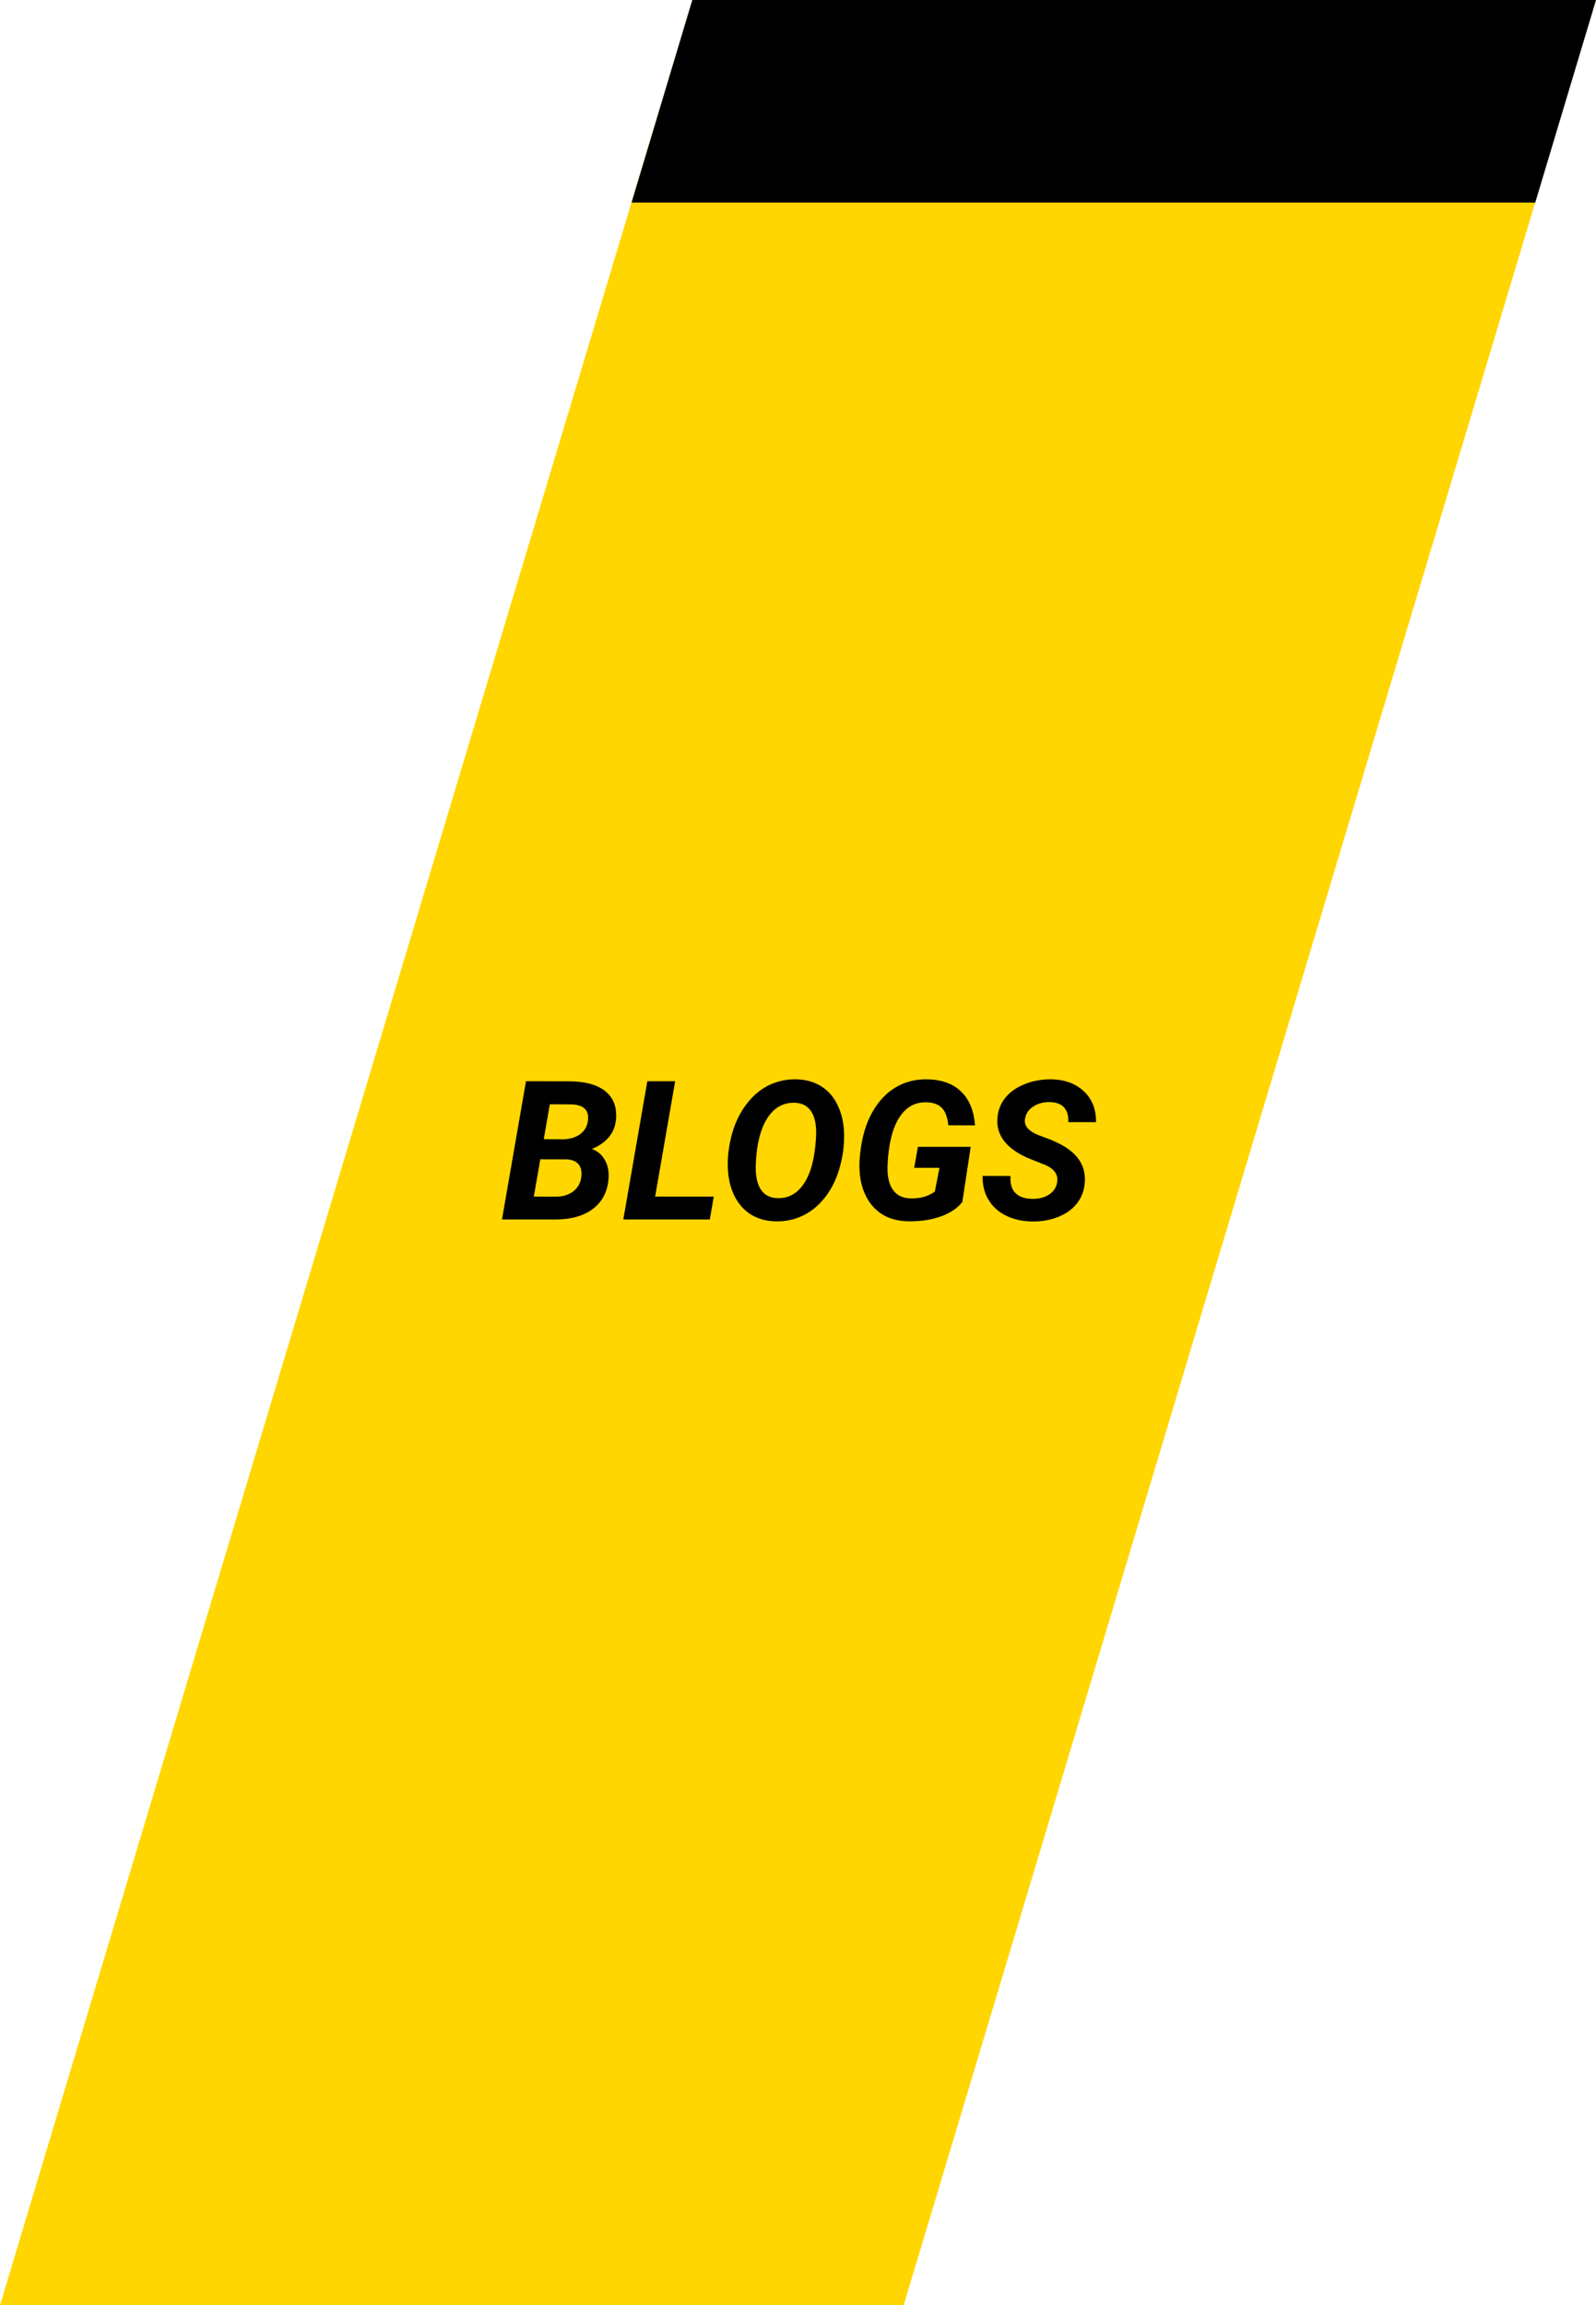 <svg width="394" height="569" viewBox="0 0 394 569" fill="none" xmlns="http://www.w3.org/2000/svg">
<path d="M223.087 569H0L170.913 0H394L223.087 569Z" fill="#FFD600"/>
<path d="M379 50L155.913 50L170.913 0L394 0L379 50Z" fill="black"/>
<g filter="url(#filter0_d)">
<path d="M123.922 297L129.852 262.875L140.492 262.898C144.445 262.914 147.414 263.719 149.398 265.312C151.383 266.906 152.281 269.148 152.094 272.039C151.875 275.492 149.883 278.016 146.117 279.609C147.477 280.078 148.531 280.961 149.281 282.258C150.031 283.539 150.352 285.055 150.242 286.805C150.023 290.023 148.758 292.531 146.445 294.328C144.148 296.109 141.008 297 137.023 297H123.922ZM133.391 282.141L131.773 291.352L137.188 291.375C138.875 291.375 140.289 290.961 141.43 290.133C142.57 289.289 143.25 288.156 143.469 286.734C143.688 285.328 143.492 284.234 142.883 283.453C142.289 282.656 141.281 282.227 139.859 282.164L133.391 282.141ZM134.234 277.172L138.898 277.219C140.633 277.188 142.047 276.781 143.141 276C144.25 275.219 144.914 274.133 145.133 272.742C145.523 269.992 144.078 268.609 140.797 268.594L135.734 268.57L134.234 277.172ZM161.727 291.352H176.211L175.227 297H153.875L159.805 262.875H166.672L161.727 291.352ZM191.539 297.469C189.273 297.422 187.273 296.891 185.539 295.875C183.82 294.844 182.453 293.367 181.438 291.445C180.438 289.508 179.859 287.289 179.703 284.789C179.531 282.227 179.805 279.492 180.523 276.586C181.242 273.68 182.398 271.125 183.992 268.922C185.586 266.719 187.453 265.07 189.594 263.977C191.75 262.883 194.078 262.359 196.578 262.406C198.875 262.453 200.883 263 202.602 264.047C204.32 265.078 205.672 266.57 206.656 268.523C207.641 270.461 208.203 272.664 208.344 275.133C208.5 277.883 208.203 280.711 207.453 283.617C206.703 286.523 205.539 289.039 203.961 291.164C202.383 293.289 200.531 294.883 198.406 295.945C196.297 297.008 194.008 297.516 191.539 297.469ZM201.266 279L201.453 276.773C201.609 273.992 201.234 271.883 200.328 270.445C199.438 269.008 198.078 268.258 196.25 268.195C193.391 268.102 191.117 269.367 189.43 271.992C187.758 274.617 186.812 278.289 186.594 283.008C186.438 285.773 186.805 287.906 187.695 289.406C188.586 290.891 189.969 291.664 191.844 291.727C194.297 291.836 196.328 290.883 197.938 288.867C199.547 286.836 200.602 283.969 201.102 280.266L201.266 279ZM237.57 292.688C236.352 294.234 234.562 295.43 232.203 296.273C229.859 297.102 227.211 297.492 224.258 297.445C221.93 297.43 219.883 296.922 218.117 295.922C216.352 294.906 214.961 293.453 213.945 291.562C212.93 289.672 212.352 287.516 212.211 285.094C212.055 282.844 212.289 280.203 212.914 277.172C213.555 274.125 214.641 271.461 216.172 269.18C217.719 266.883 219.57 265.172 221.727 264.047C223.883 262.906 226.273 262.359 228.898 262.406C232.461 262.469 235.25 263.477 237.266 265.43C239.281 267.367 240.43 270.148 240.711 273.773L234.102 273.75C233.93 271.844 233.422 270.438 232.578 269.531C231.734 268.625 230.477 268.141 228.805 268.078C225.914 267.984 223.633 269.258 221.961 271.898C220.305 274.523 219.359 278.336 219.125 283.336C218.969 286.008 219.375 288.078 220.344 289.547C221.328 291.016 222.82 291.766 224.82 291.797C227.148 291.859 229.133 291.305 230.773 290.133L231.922 284.25H225.688L226.602 279.07H239.633L237.57 292.688ZM260.961 287.883C261.289 286.023 260.375 284.602 258.219 283.617L253.695 281.812C248.445 279.469 245.953 276.242 246.219 272.133C246.328 270.227 246.953 268.539 248.094 267.07C249.234 265.602 250.836 264.453 252.898 263.625C254.961 262.781 257.188 262.375 259.578 262.406C262.875 262.469 265.539 263.453 267.57 265.359C269.602 267.25 270.602 269.789 270.57 272.977H263.727C263.805 271.43 263.461 270.227 262.695 269.367C261.945 268.508 260.773 268.062 259.18 268.031C257.617 268 256.258 268.359 255.102 269.109C253.945 269.844 253.258 270.859 253.039 272.156C252.742 273.859 253.883 275.211 256.461 276.211L259.555 277.383L261.336 278.203C265.945 280.484 268.102 283.688 267.805 287.812C267.664 289.828 267.016 291.57 265.859 293.039C264.719 294.492 263.156 295.609 261.172 296.391C259.203 297.172 257.031 297.539 254.656 297.492C252.234 297.445 250.078 296.938 248.188 295.969C246.297 295 244.859 293.633 243.875 291.867C242.953 290.227 242.523 288.352 242.586 286.242L249.453 286.266C249.234 289.969 251.055 291.852 254.914 291.914C256.586 291.914 257.961 291.547 259.039 290.812C260.117 290.078 260.758 289.102 260.961 287.883Z" fill="black"/>
</g>
<defs>
<filter id="filter0_d" x="119.922" y="262.403" width="154.649" height="43.093" filterUnits="userSpaceOnUse" color-interpolation-filters="sRGB">
<feFlood flood-opacity="0" result="BackgroundImageFix"/>
<feColorMatrix in="SourceAlpha" type="matrix" values="0 0 0 0 0 0 0 0 0 0 0 0 0 0 0 0 0 0 127 0" result="hardAlpha"/>
<feOffset dy="4"/>
<feGaussianBlur stdDeviation="2"/>
<feComposite in2="hardAlpha" operator="out"/>
<feColorMatrix type="matrix" values="0 0 0 0 0 0 0 0 0 0 0 0 0 0 0 0 0 0 0.25 0"/>
<feBlend mode="normal" in2="BackgroundImageFix" result="effect1_dropShadow"/>
<feBlend mode="normal" in="SourceGraphic" in2="effect1_dropShadow" result="shape"/>
</filter>
</defs>
</svg>
